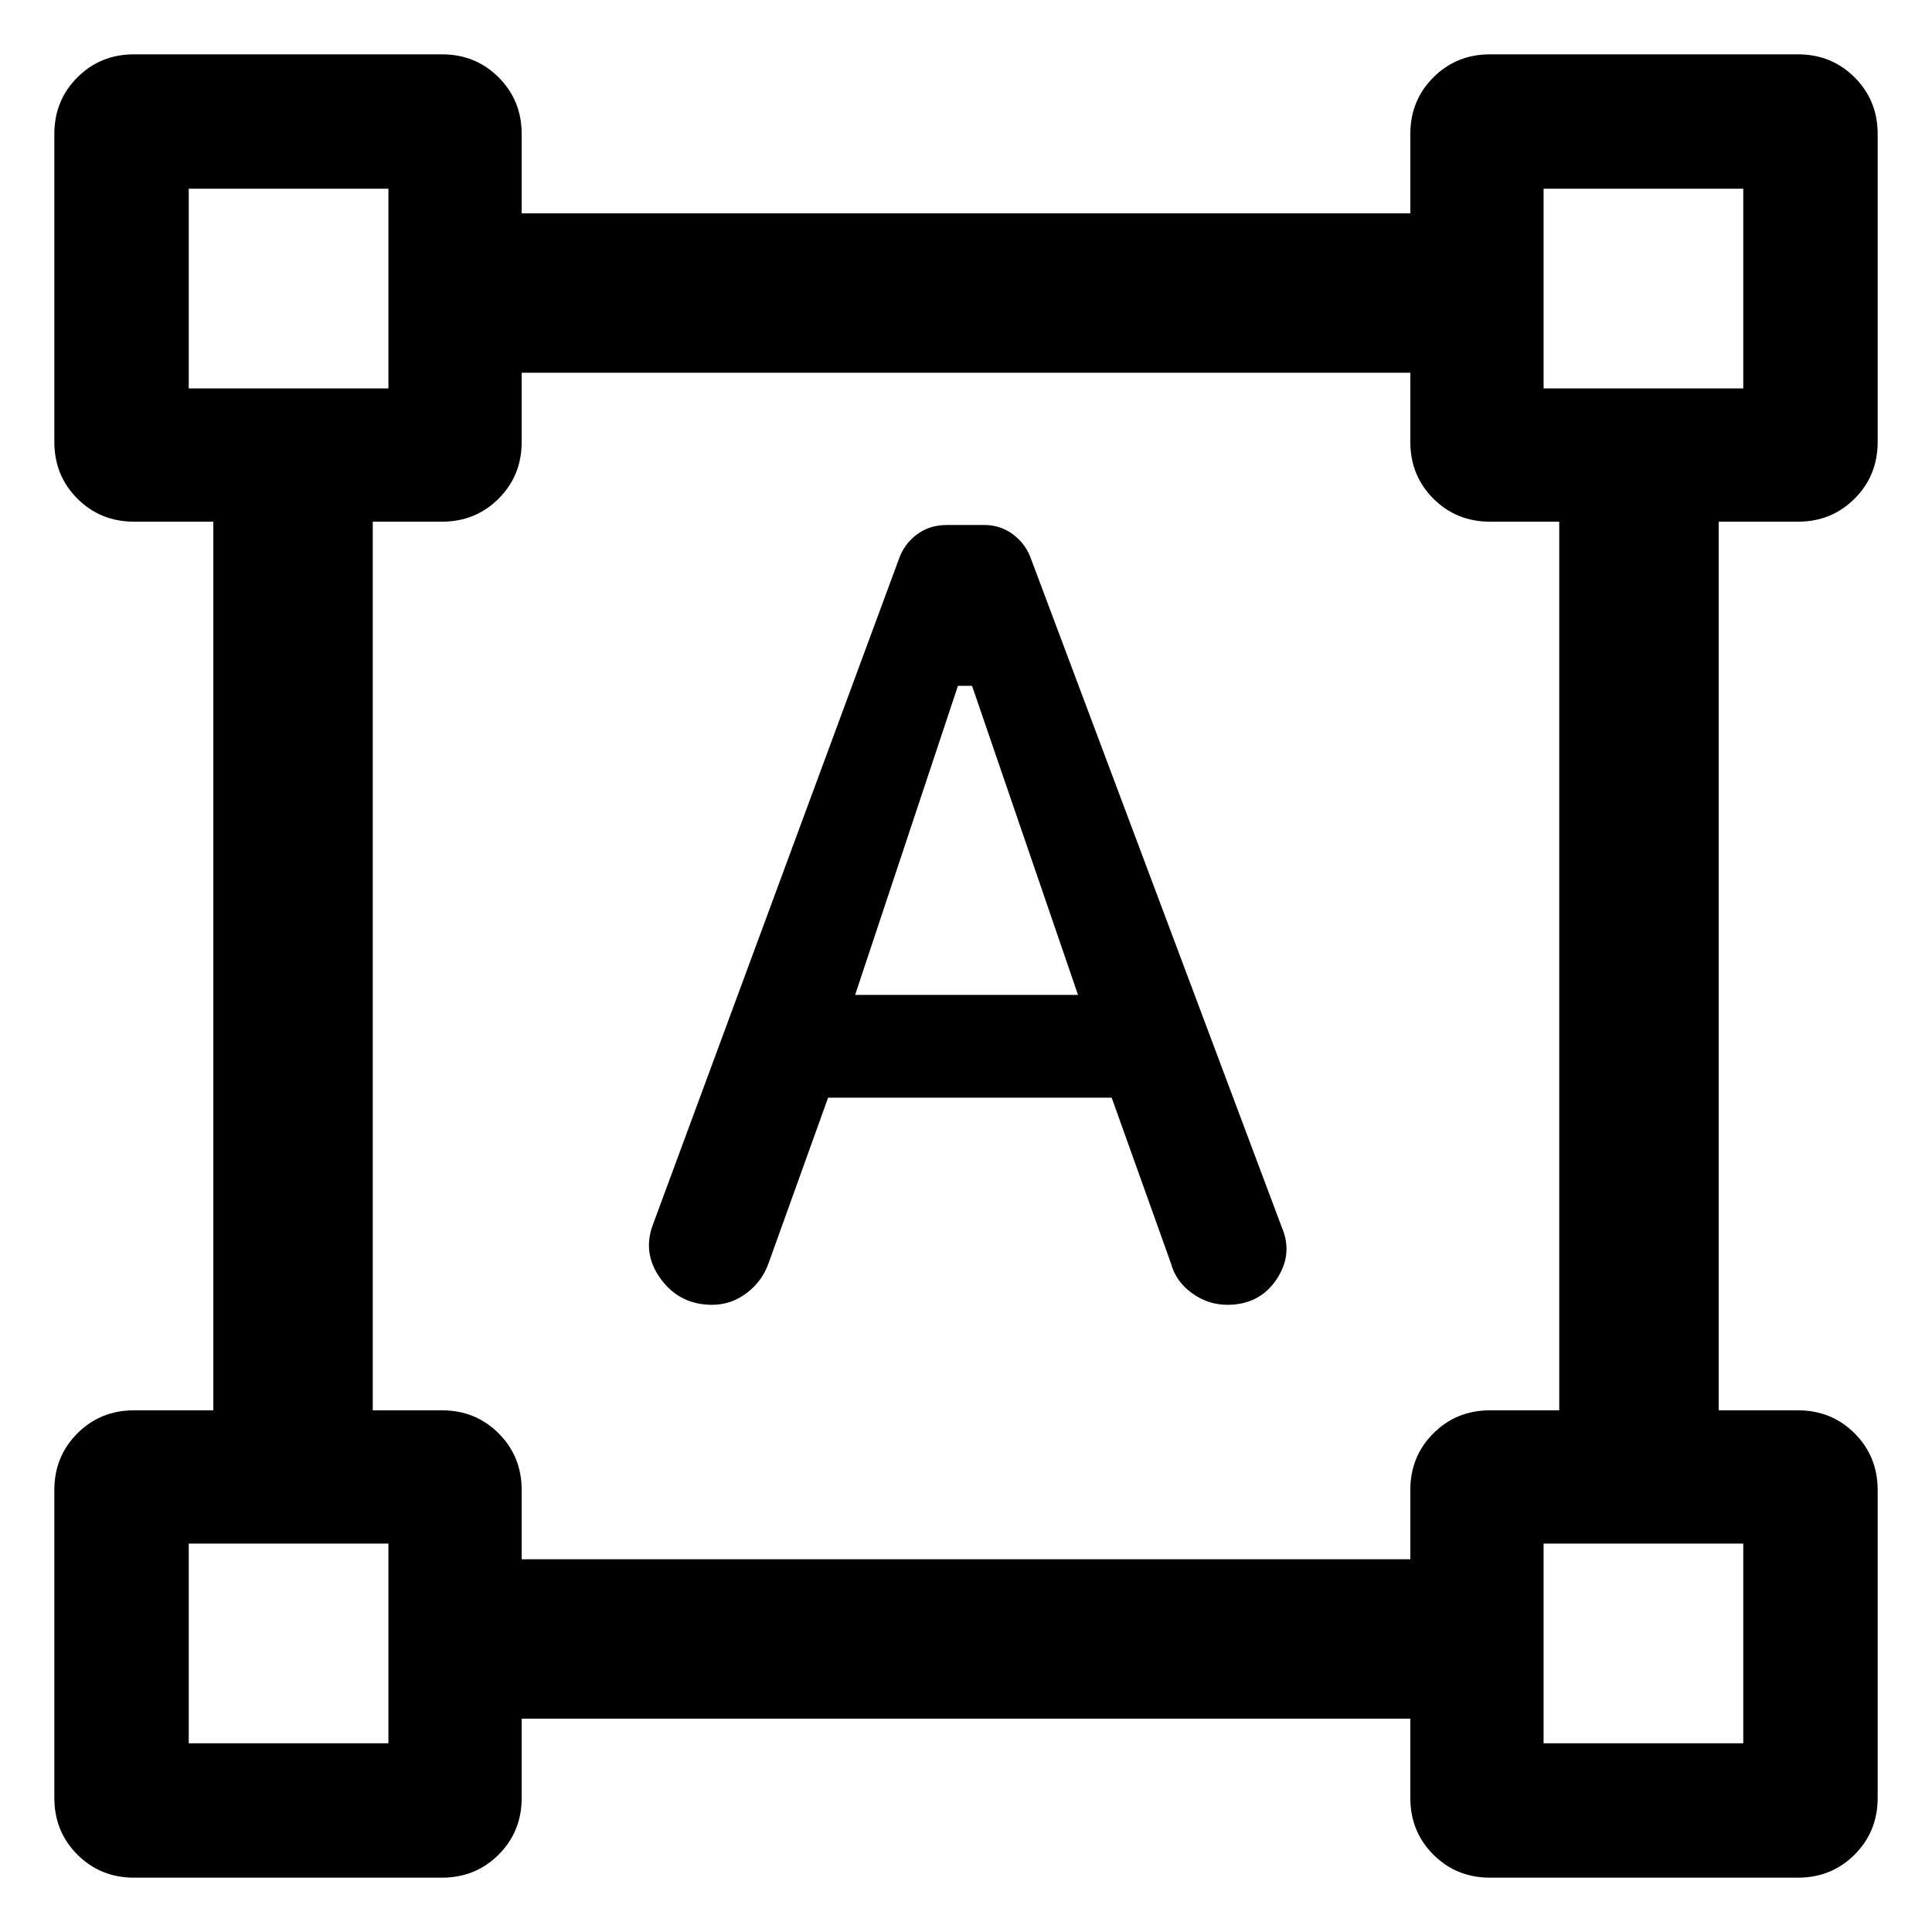 <svg xmlns="http://www.w3.org/2000/svg" width="48" height="48" viewBox="0 -960 960 960"><path d="m324.52-351.74 121.96-330q2.56-7.69 8.91-12.54 6.35-4.85 15.02-4.85h18.75q8.1 0 14.45 4.85t8.91 12.54l124.52 331.87q5.57 13.26-2.84 25.74-8.42 12.48-24.37 12.48-9.57 0-17.58-5.82-8.01-5.81-10.38-14.7l-29.48-82.4H411.48L382-332.61q-3.16 9.18-10.91 15.07-7.76 5.89-17.23 5.89-16.08 0-25.49-12.8-9.41-12.79-3.85-27.29Zm100.39-113.91h110.74L483-619.22h-7l-51.09 153.57ZM27-66.61v-153q0-16.71 11.45-28.16t28.16-11.45H106v-441.56H66.61q-16.71 0-28.16-11.45T27-740.39v-153q0-16.71 11.45-28.16T66.61-933h153q16.71 0 28.16 11.45t11.45 28.16V-854h441.56v-39.39q0-16.71 11.45-28.16T740.39-933h153q16.71 0 28.16 11.45T933-893.39v153q0 16.71-11.45 28.16t-28.16 11.45H854v441.56h39.39q16.71 0 28.16 11.45T933-219.61v153q0 16.71-11.45 28.16T893.39-27h-153q-16.71 0-28.16-11.45t-11.45-28.16V-106H259.22v39.39q0 16.71-11.45 28.16T219.61-27h-153Q49.9-27 38.45-38.45T27-66.61Zm232.22-118.61h441.56v-34.39q0-16.71 11.45-28.16t28.16-11.45h34.39v-441.56h-34.39q-16.71 0-28.16-11.45t-11.45-28.16v-34.39H259.22v34.39q0 16.71-11.45 28.16t-28.16 11.45h-34.39v441.56h34.39q16.71 0 28.16 11.45t11.45 28.16v34.39ZM93.78-767H193v-99.22H93.78V-767ZM767-767h99.22v-99.22H767V-767Zm0 673.22h99.22V-193H767v99.22Zm-673.22 0H193V-193H93.78v99.22ZM193-767Zm574 0Zm0 574Zm-574 0Z"/></svg>